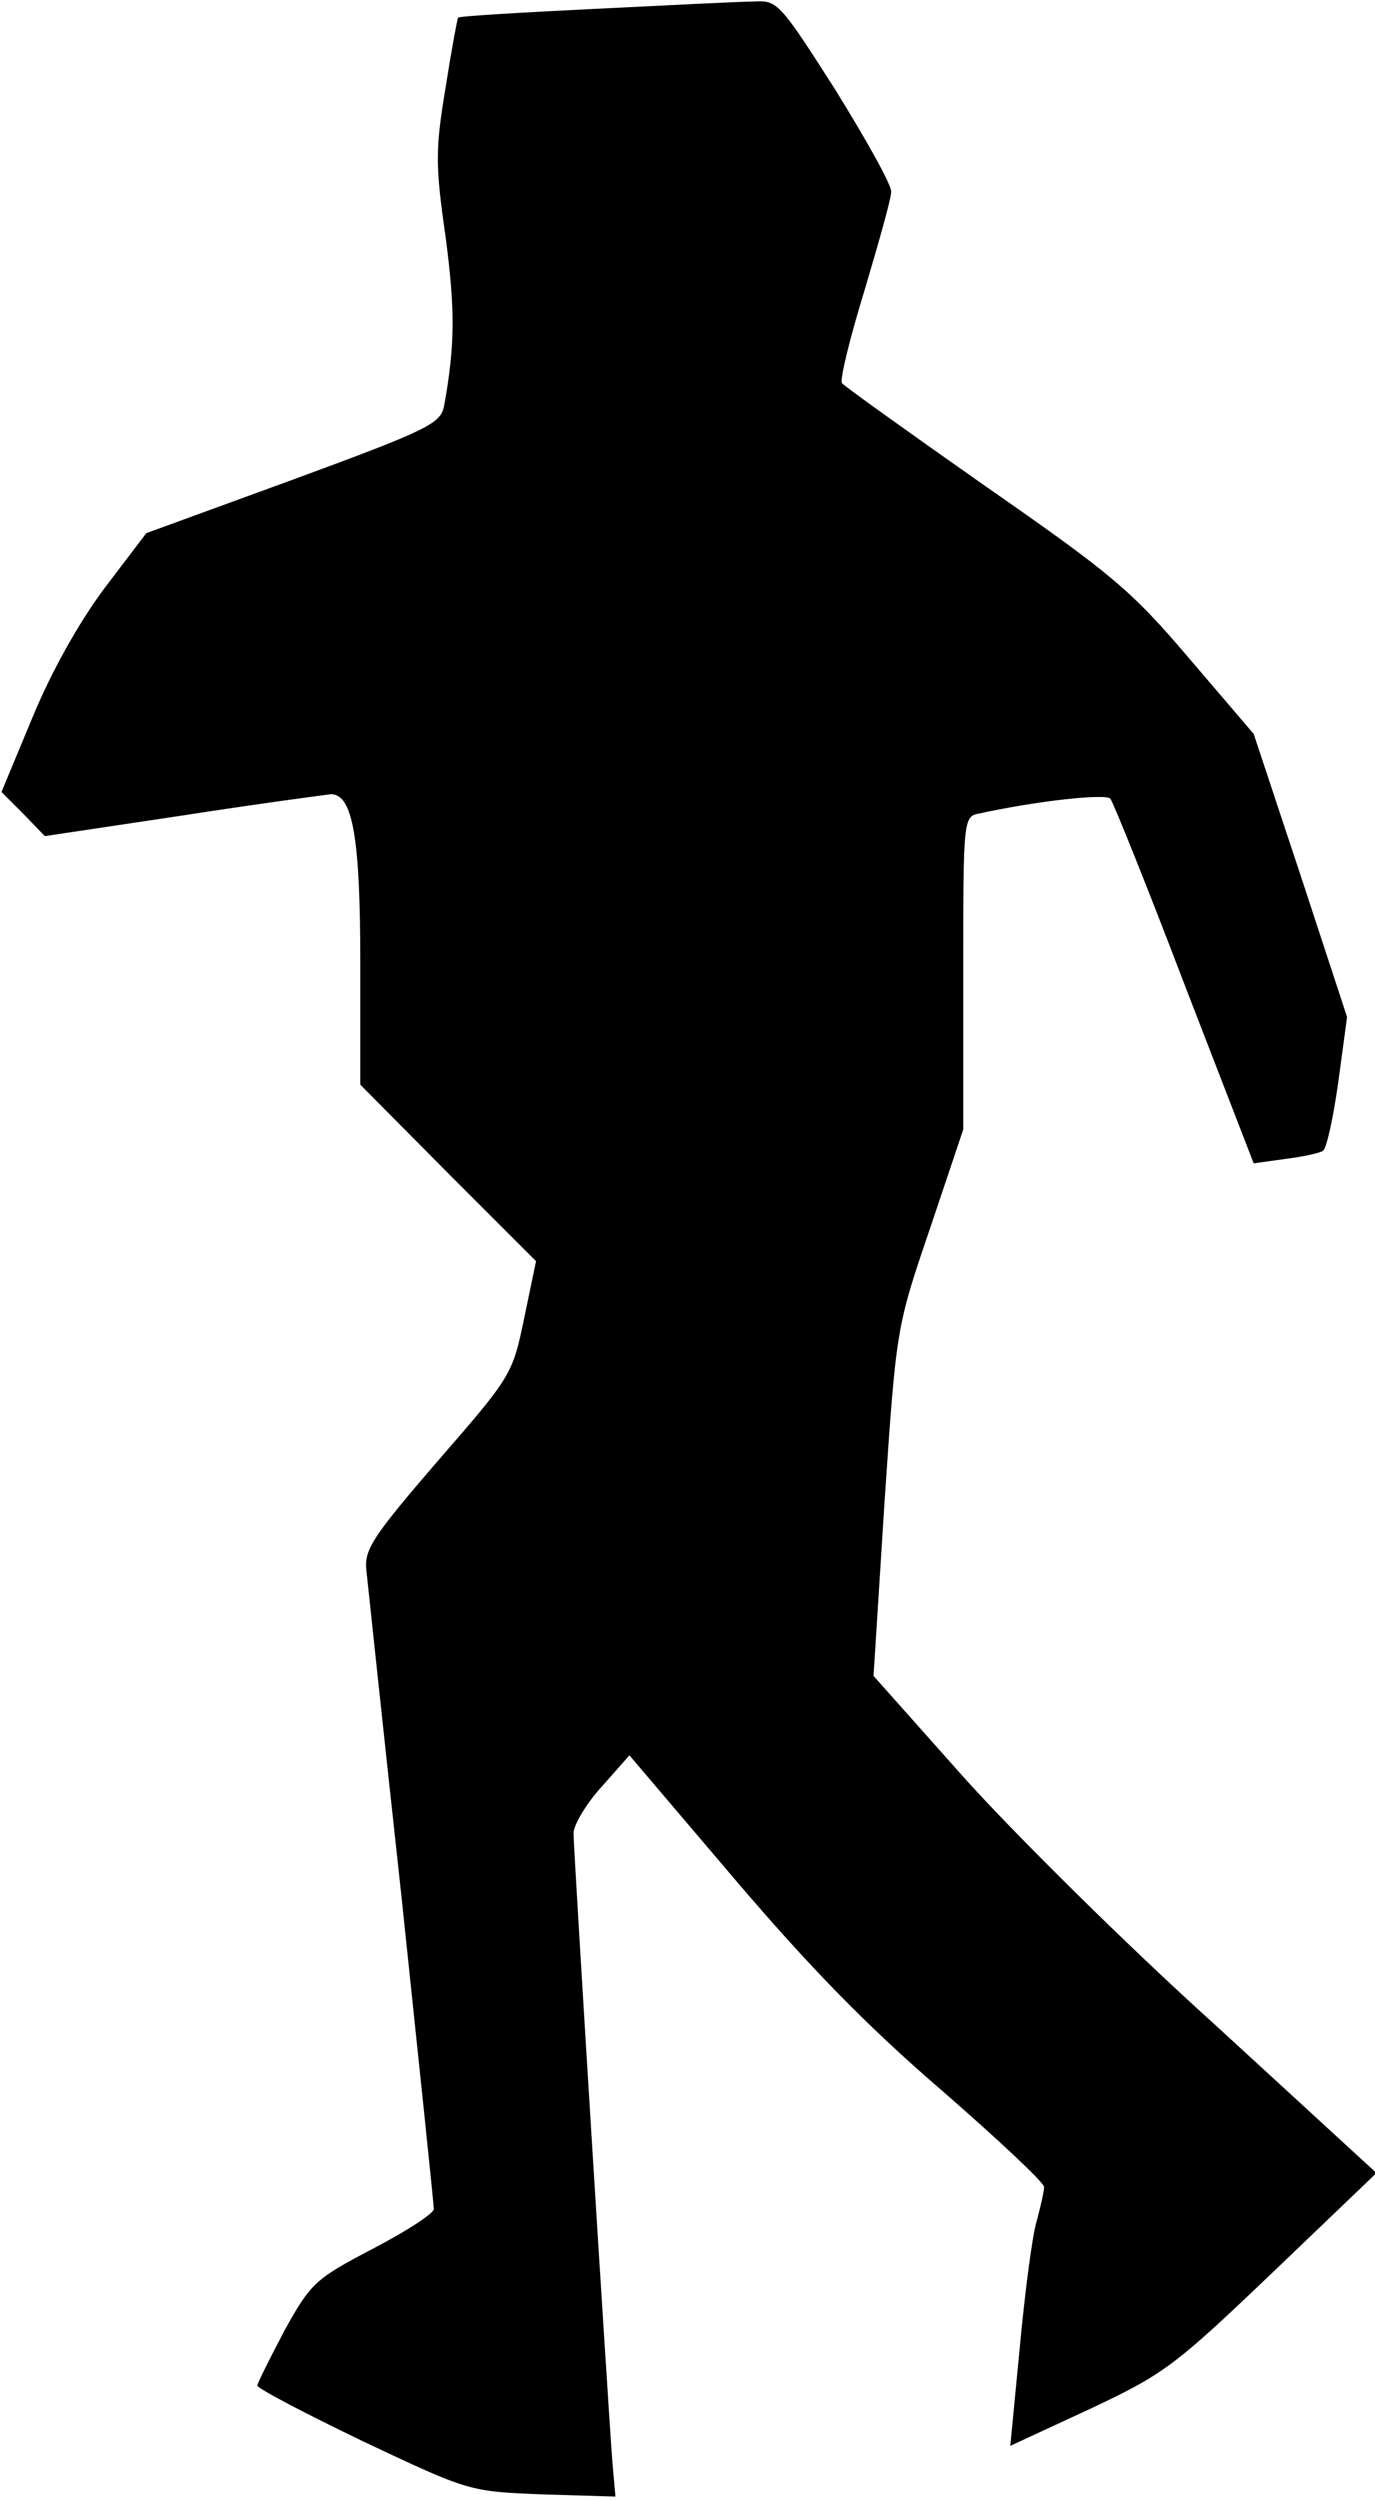 <?xml version="1.0" standalone="no"?>
<!DOCTYPE svg PUBLIC "-//W3C//DTD SVG 20010904//EN"
 "http://www.w3.org/TR/2001/REC-SVG-20010904/DTD/svg10.dtd">
<svg version="1.0" xmlns="http://www.w3.org/2000/svg"
 width="187pt" height="340pt" viewBox="0 0 187 340"
 preserveAspectRatio="xMidYMid meet">
<g transform="translate(0,340) scale(0.1,-0.1)"
fill="#000000" stroke="none">
<path fill="#000000" stroke="none" d="M810 3388 c-102 -5 -186 -10 -187 -12
-1 -1 -9 -44 -17 -95 -14 -84 -14 -106 0 -203 13 -99 13 -147 -2 -230 -5 -24
-20 -32 -205 -100 l-200 -73 -57 -75 c-35 -47 -72 -113 -98 -176 l-42 -101 30
-30 29 -30 187 28 c103 16 194 28 202 29 30 0 40 -60 40 -231 l0 -164 119
-120 120 -120 -16 -77 c-16 -77 -17 -79 -117 -194 -87 -101 -100 -120 -98
-147 2 -18 23 -218 48 -446 24 -228 44 -419 44 -425 0 -6 -37 -30 -83 -54 -78
-41 -84 -46 -120 -111 -20 -38 -37 -72 -37 -75 0 -4 65 -38 144 -76 144 -68
144 -68 243 -72 l100 -3 -4 45 c-6 77 -53 835 -53 857 0 11 17 40 38 63 l38
43 142 -167 c103 -121 181 -201 282 -288 77 -67 140 -126 140 -132 0 -6 -5
-27 -10 -46 -6 -19 -16 -96 -23 -171 l-13 -135 108 50 c102 48 116 59 249 186
l141 135 -220 202 c-122 110 -276 263 -343 338 l-121 136 15 237 c16 237 16
237 62 372 l45 134 0 213 c0 212 0 213 23 217 78 17 170 27 177 20 4 -5 50
-119 101 -253 l94 -243 43 6 c24 3 47 8 51 11 5 2 14 44 21 93 l12 89 -63 192
-64 193 -88 103 c-79 93 -106 115 -277 234 -104 73 -192 136 -195 140 -3 5 11
62 31 127 19 64 36 124 36 133 1 9 -34 71 -76 139 -74 116 -79 122 -109 120
-18 0 -115 -5 -217 -10z"/>
</g>
</svg>
